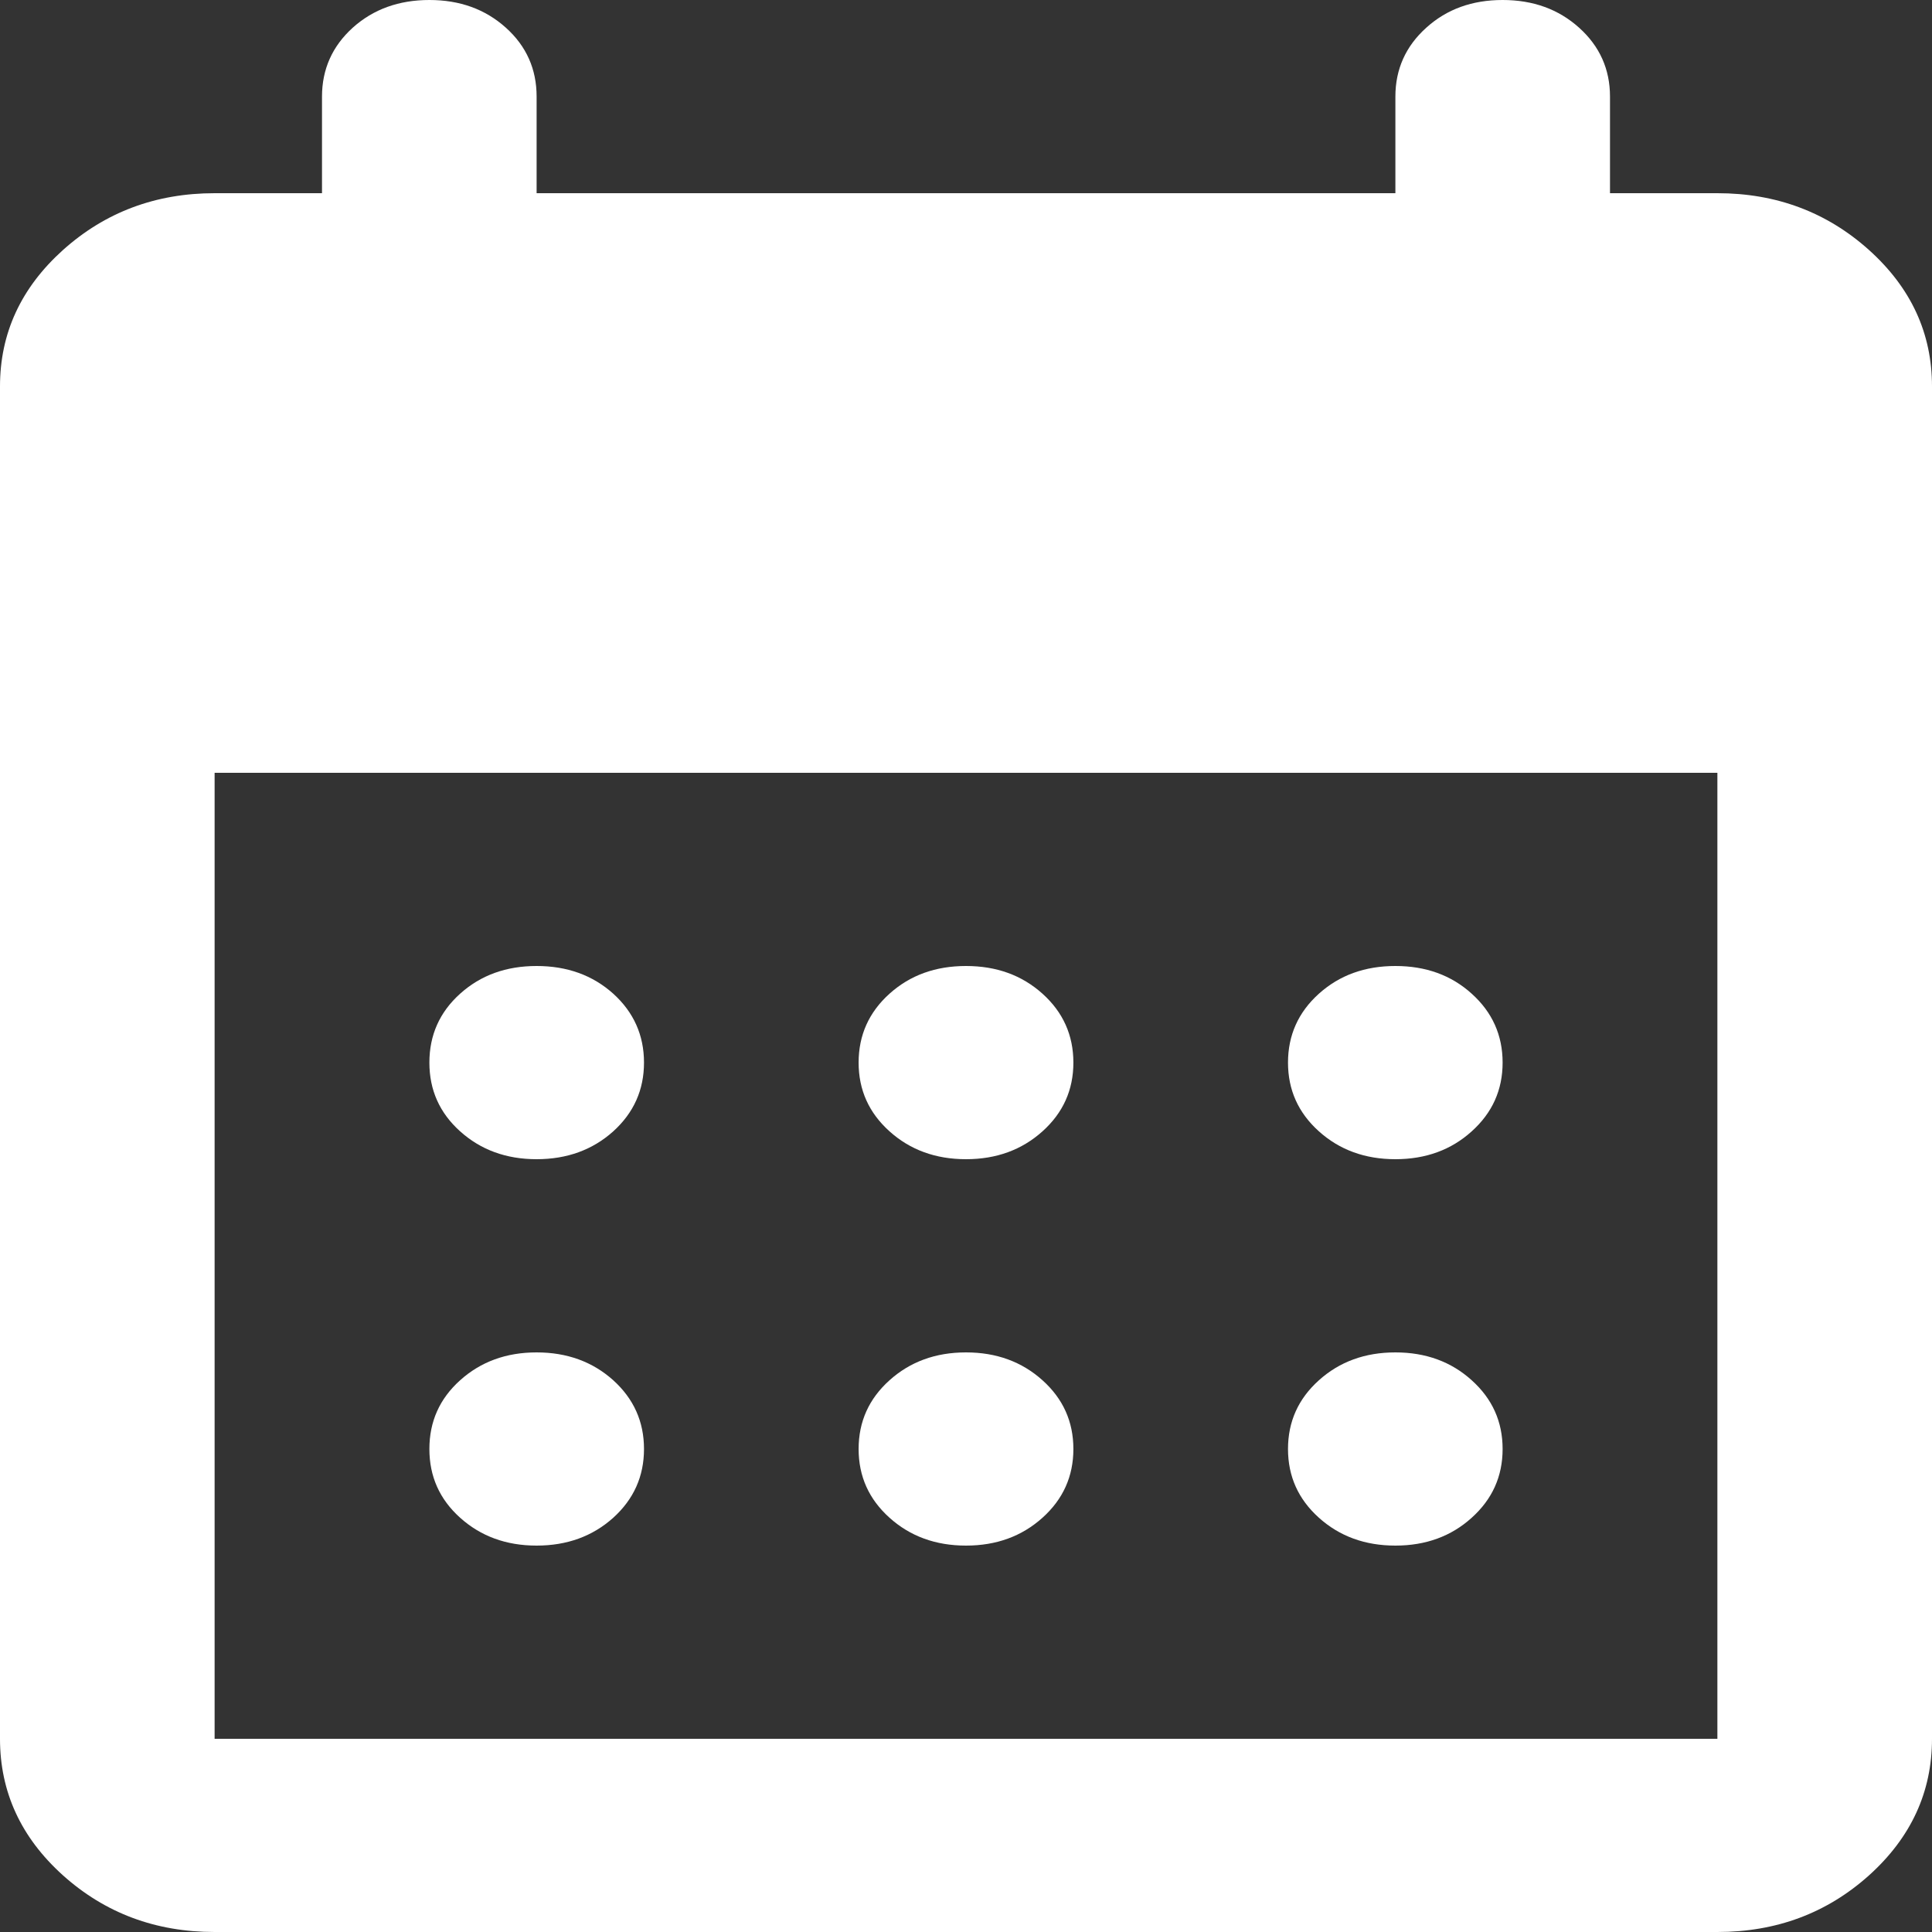 <svg width="12" height="12" viewBox="0 0 12 12" fill="none" xmlns="http://www.w3.org/2000/svg">
<rect x="0" y="0" width="12" height="12" fill="#333333" stroke="none"/>
<path d="M6 7.2C5.811 7.2 5.653 7.142 5.525 7.027C5.397 6.912 5.333 6.77 5.333 6.6C5.333 6.43 5.397 6.287 5.525 6.172C5.653 6.057 5.811 6 6 6C6.189 6 6.347 6.057 6.475 6.172C6.603 6.287 6.667 6.43 6.667 6.6C6.667 6.77 6.603 6.912 6.475 7.027C6.347 7.142 6.189 7.2 6 7.2ZM3.333 7.2C3.144 7.2 2.986 7.142 2.858 7.027C2.73 6.912 2.667 6.77 2.667 6.6C2.667 6.43 2.73 6.287 2.858 6.172C2.986 6.057 3.144 6 3.333 6C3.522 6 3.681 6.057 3.809 6.172C3.936 6.287 4 6.43 4 6.6C4 6.77 3.936 6.912 3.809 7.027C3.681 7.142 3.522 7.2 3.333 7.2ZM8.667 7.2C8.478 7.2 8.32 7.142 8.192 7.027C8.064 6.912 8 6.77 8 6.6C8 6.43 8.064 6.287 8.192 6.172C8.32 6.057 8.478 6 8.667 6C8.856 6 9.014 6.057 9.141 6.172C9.269 6.287 9.333 6.43 9.333 6.6C9.333 6.77 9.269 6.912 9.141 7.027C9.014 7.142 8.856 7.2 8.667 7.2ZM6 9.6C5.811 9.6 5.653 9.542 5.525 9.427C5.397 9.312 5.333 9.17 5.333 9C5.333 8.83 5.397 8.688 5.525 8.573C5.653 8.458 5.811 8.4 6 8.4C6.189 8.4 6.347 8.458 6.475 8.573C6.603 8.688 6.667 8.83 6.667 9C6.667 9.17 6.603 9.312 6.475 9.427C6.347 9.542 6.189 9.6 6 9.6ZM3.333 9.6C3.144 9.6 2.986 9.542 2.858 9.427C2.73 9.312 2.667 9.17 2.667 9C2.667 8.83 2.73 8.688 2.858 8.573C2.986 8.458 3.144 8.4 3.333 8.4C3.522 8.4 3.681 8.458 3.809 8.573C3.936 8.688 4 8.83 4 9C4 9.17 3.936 9.312 3.809 9.427C3.681 9.542 3.522 9.6 3.333 9.6ZM8.667 9.6C8.478 9.6 8.32 9.542 8.192 9.427C8.064 9.312 8 9.17 8 9C8 8.83 8.064 8.688 8.192 8.573C8.32 8.458 8.478 8.4 8.667 8.4C8.856 8.4 9.014 8.458 9.141 8.573C9.269 8.688 9.333 8.83 9.333 9C9.333 9.17 9.269 9.312 9.141 9.427C9.014 9.542 8.856 9.6 8.667 9.6ZM1.333 12C0.967 12 0.653 11.883 0.391 11.648C0.13 11.413 0 11.13 0 10.8V2.4C0 2.07 0.13 1.788 0.391 1.553C0.653 1.318 0.967 1.2 1.333 1.2H2V0.6C2 0.43 2.064 0.287 2.191 0.172C2.319 0.057 2.478 0 2.667 0C2.856 0 3.014 0.057 3.142 0.172C3.27 0.287 3.333 0.43 3.333 0.6V1.2H8.667V0.6C8.667 0.43 8.731 0.287 8.859 0.172C8.986 0.057 9.144 0 9.333 0C9.522 0 9.68 0.057 9.808 0.172C9.936 0.287 10 0.43 10 0.6V1.2H10.667C11.033 1.2 11.347 1.318 11.609 1.553C11.87 1.788 12 2.07 12 2.4V10.8C12 11.13 11.87 11.413 11.609 11.648C11.347 11.883 11.033 12 10.667 12H1.333ZM1.333 10.8H10.667V4.8H1.333V10.8Z" fill="#ffffff"/>
</svg>
